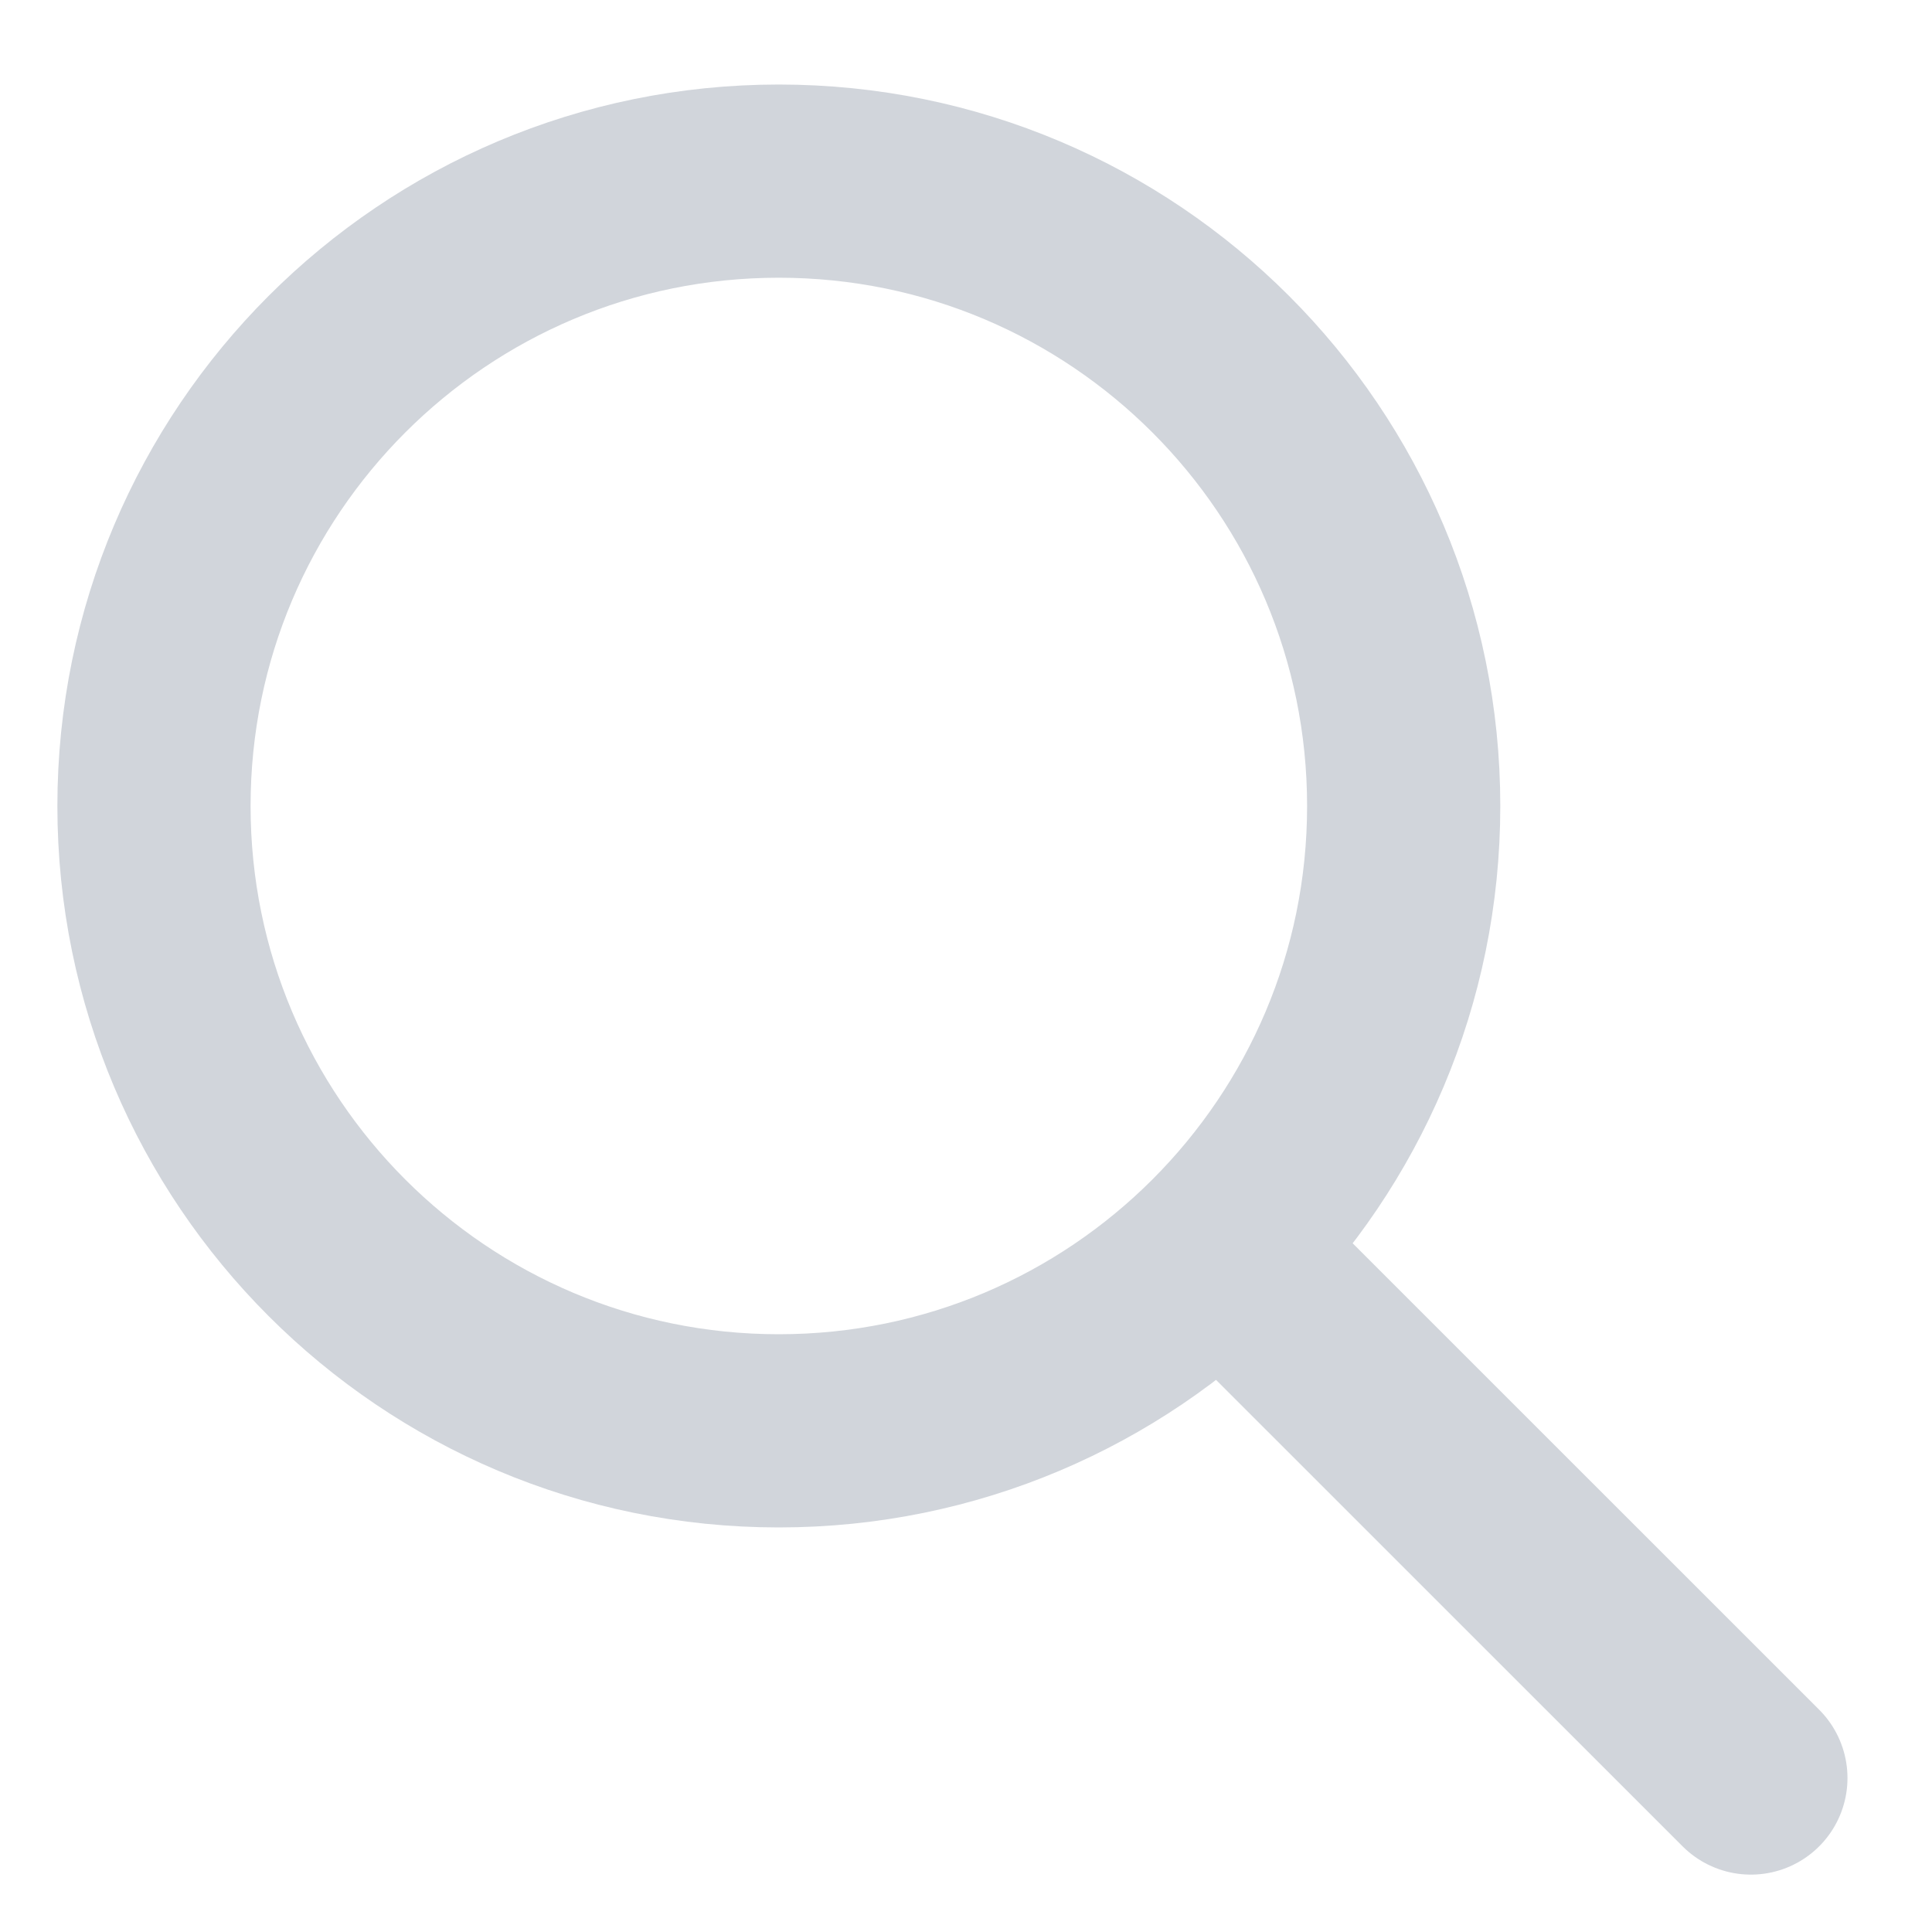 <svg width="20" height="20" viewBox="0 0 20 20" fill="none" xmlns="http://www.w3.org/2000/svg">
<path d="M18.125 18.406L12.734 13.016M1.594 8.344C1.594 11.916 4.49 14.812 8.062 14.812C11.635 14.812 14.531 11.916 14.531 8.344C14.531 4.771 11.635 1.875 8.062 1.875C4.49 1.875 1.594 4.771 1.594 8.344Z" stroke="#D1D5DB" stroke-width="2" stroke-linecap="round" stroke-linejoin="round"/>
</svg>
